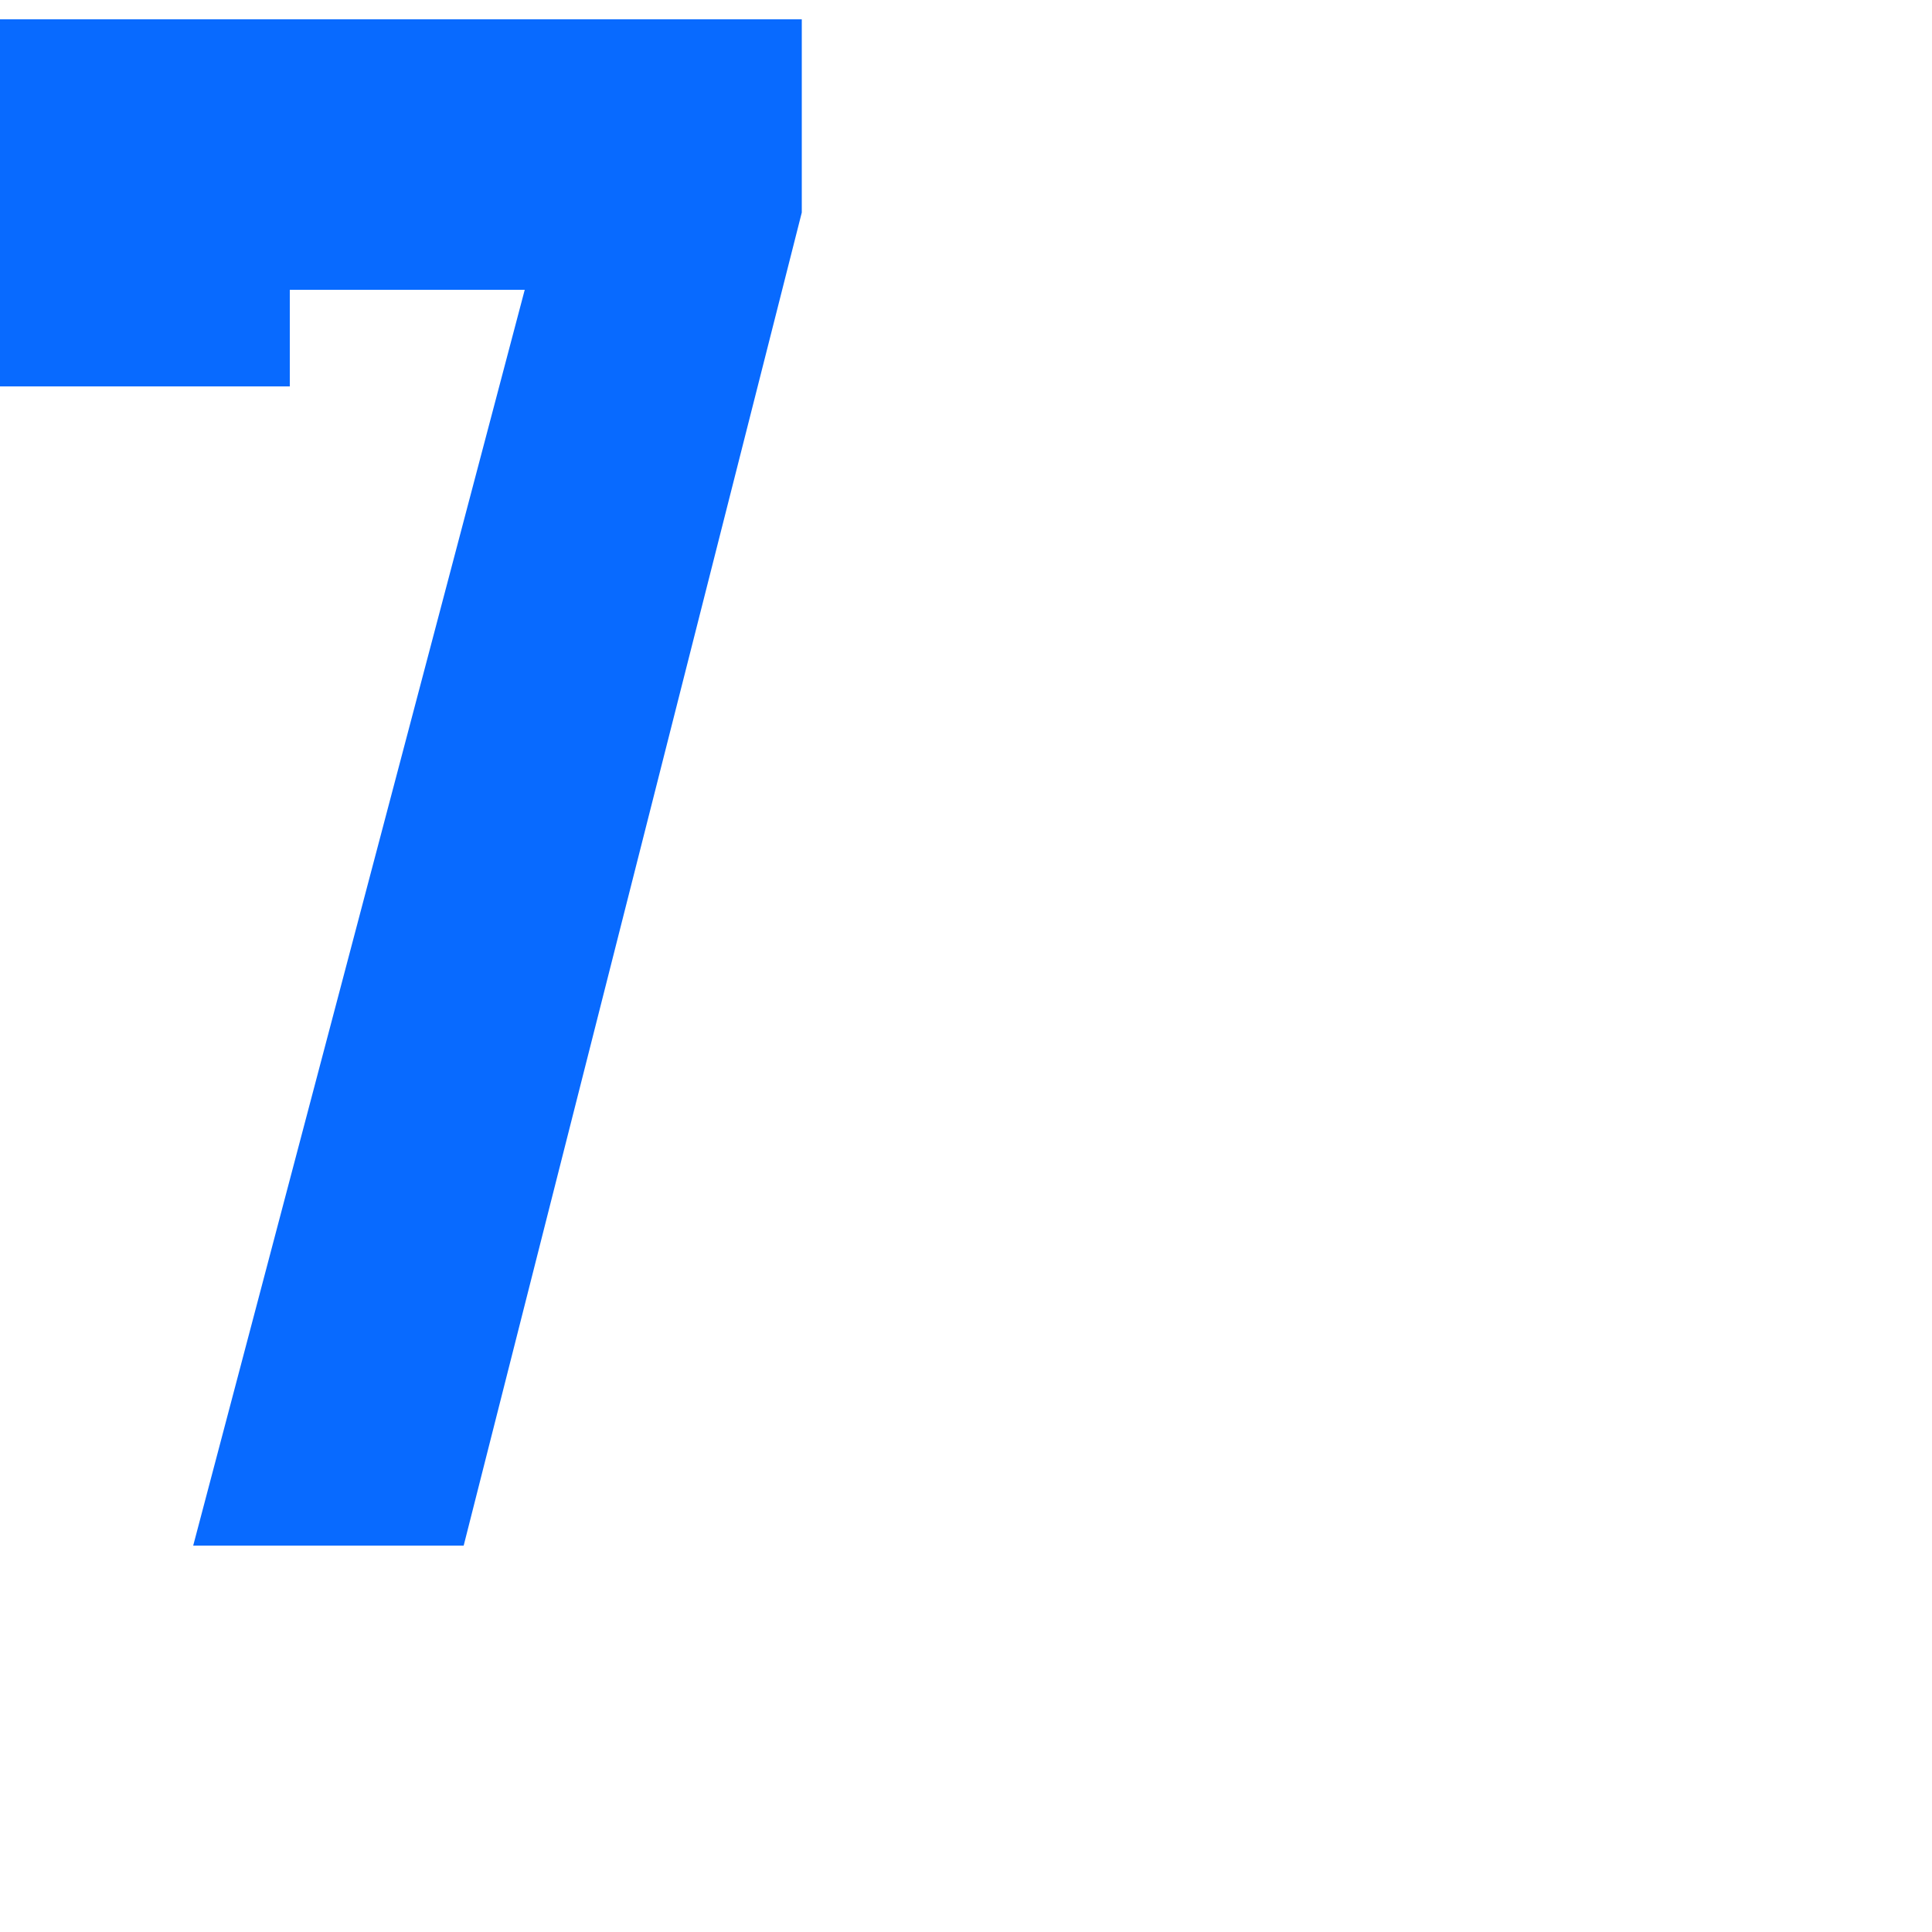 <?xml version="1.0" encoding="utf-8"?>
<!-- Generator: Adobe Illustrator 22.0.1, SVG Export Plug-In . SVG Version: 6.00 Build 0)  -->
<svg version="1.1" xmlns="http://www.w3.org/2000/svg" xmlns:xlink="http://www.w3.org/1999/xlink" x="0px" y="0px"
	 viewBox="0 0 1000 1000" style="enable-background:new 0 0 1000 1000;" xml:space="preserve">
<style type="text/css">
	.st0{fill:#086AFF;}
</style>
<g id="Guides_1_">
</g>
<g id="Shapes_1_">
	<g id="Guides">
	</g>
	<polygon class="st0" points="0,10 0,50 0,150 0,200 150,200 150,150 271.6,150 100,800 240,800 415,110 415,100 415,75.9 415,10 	
		"/>
</g>
</svg>
